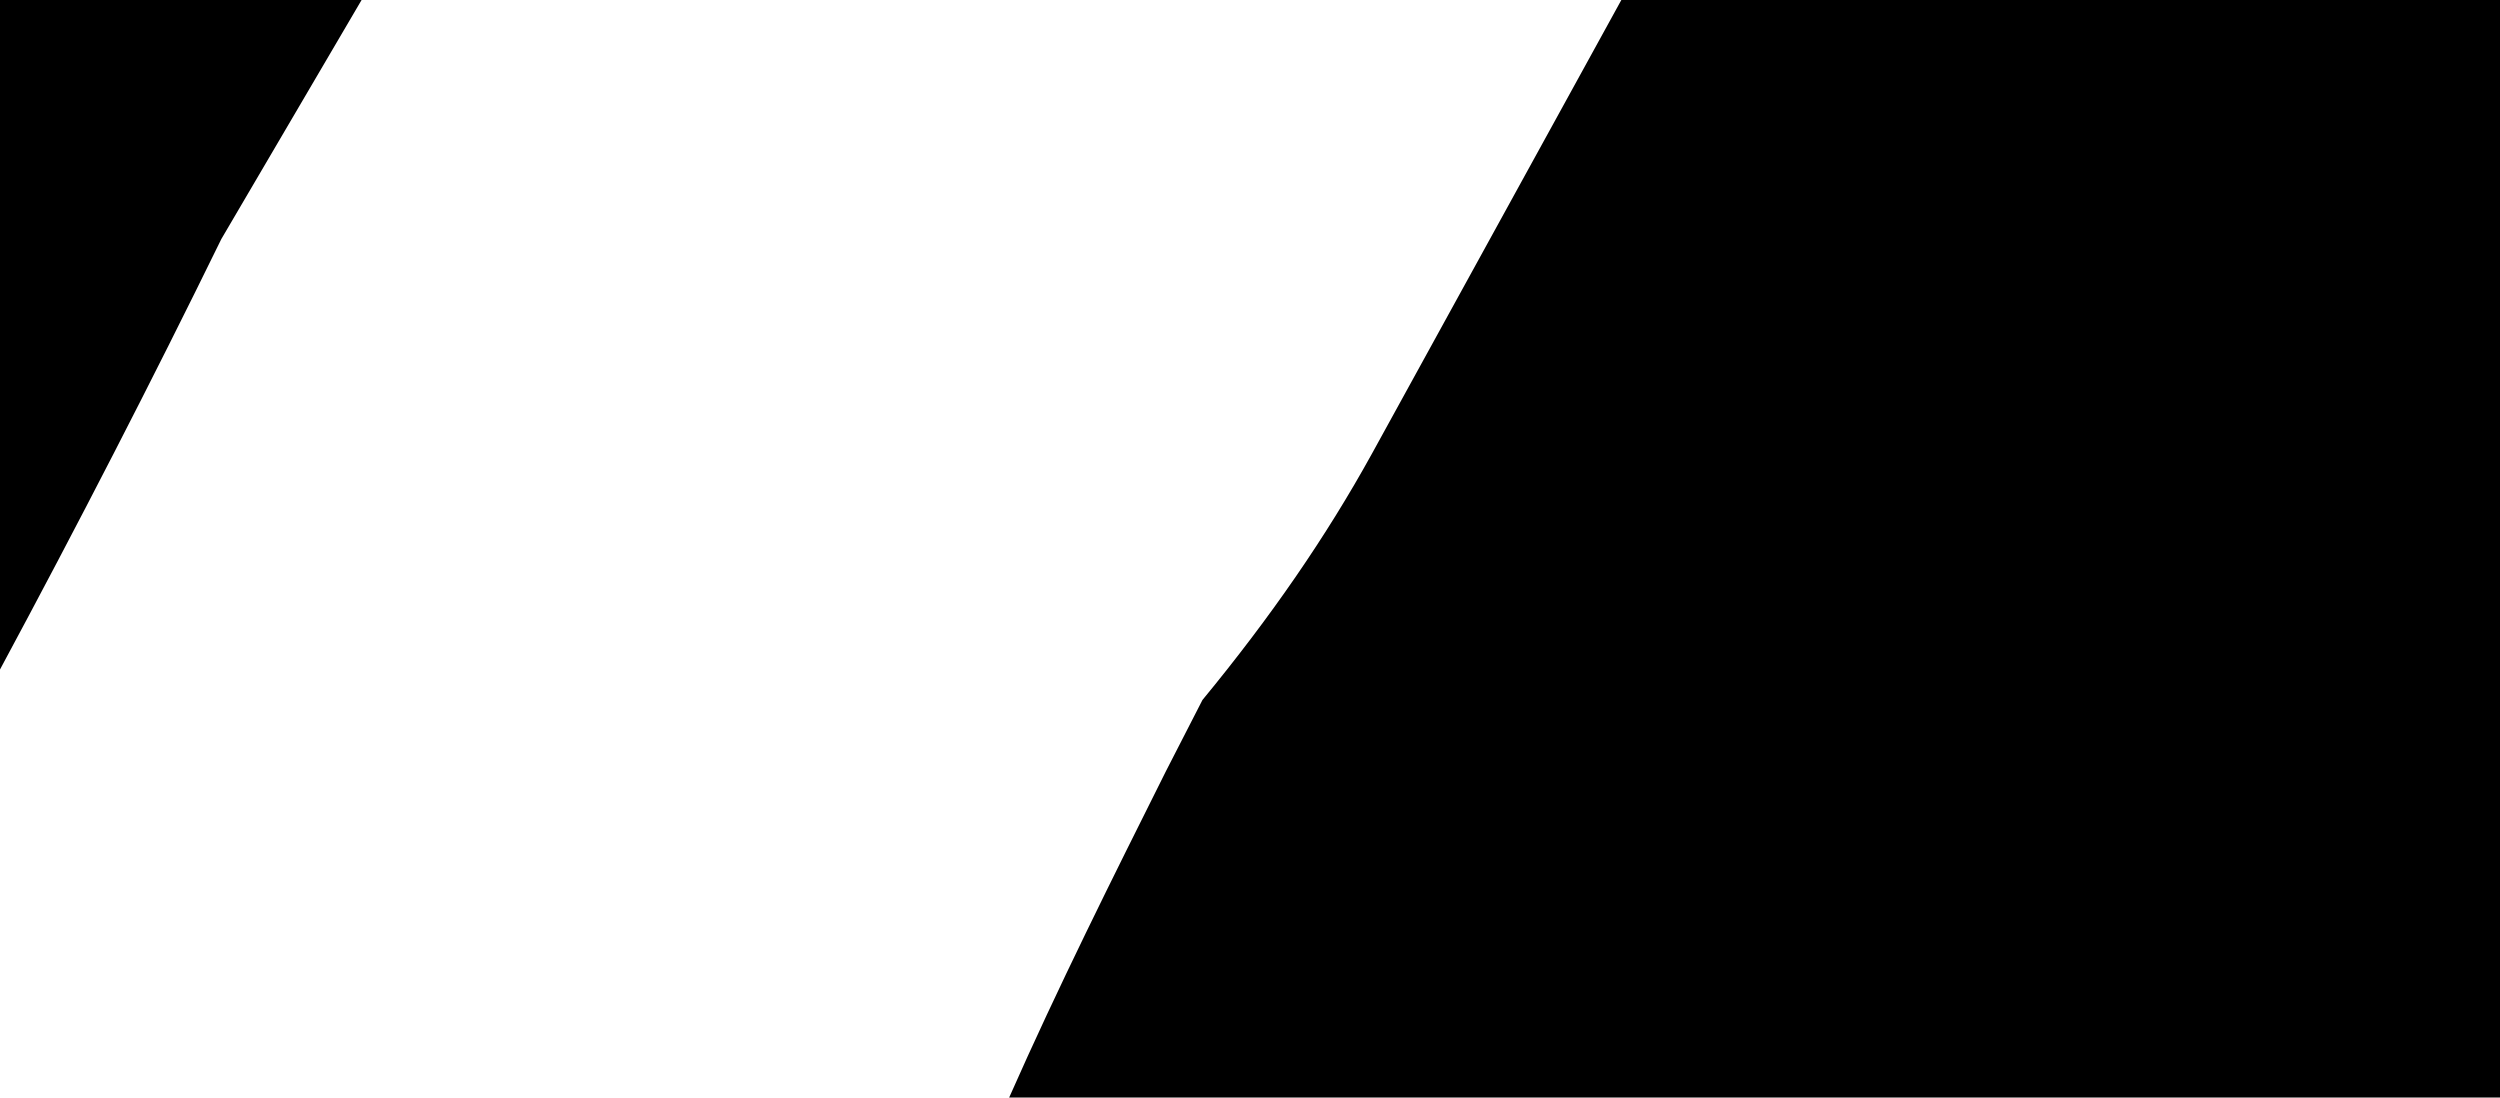 <svg xmlns="http://www.w3.org/2000/svg" viewBox="0 0 410 180">
  <defs/>
  <g id="Layer_1">
    <path class="st90" d="M410 180V0H265.9L225 74.4c-7.5 13.6-16.6 26.8-27.8 40.4l-6 11.7c-8.7 17.4-17.7 35.4-25.7 53.5H410zM0 0v109.8C12.8 86 24.9 62.5 36.3 39.2L59.3 0H0z"/>
  </g>
</svg>
